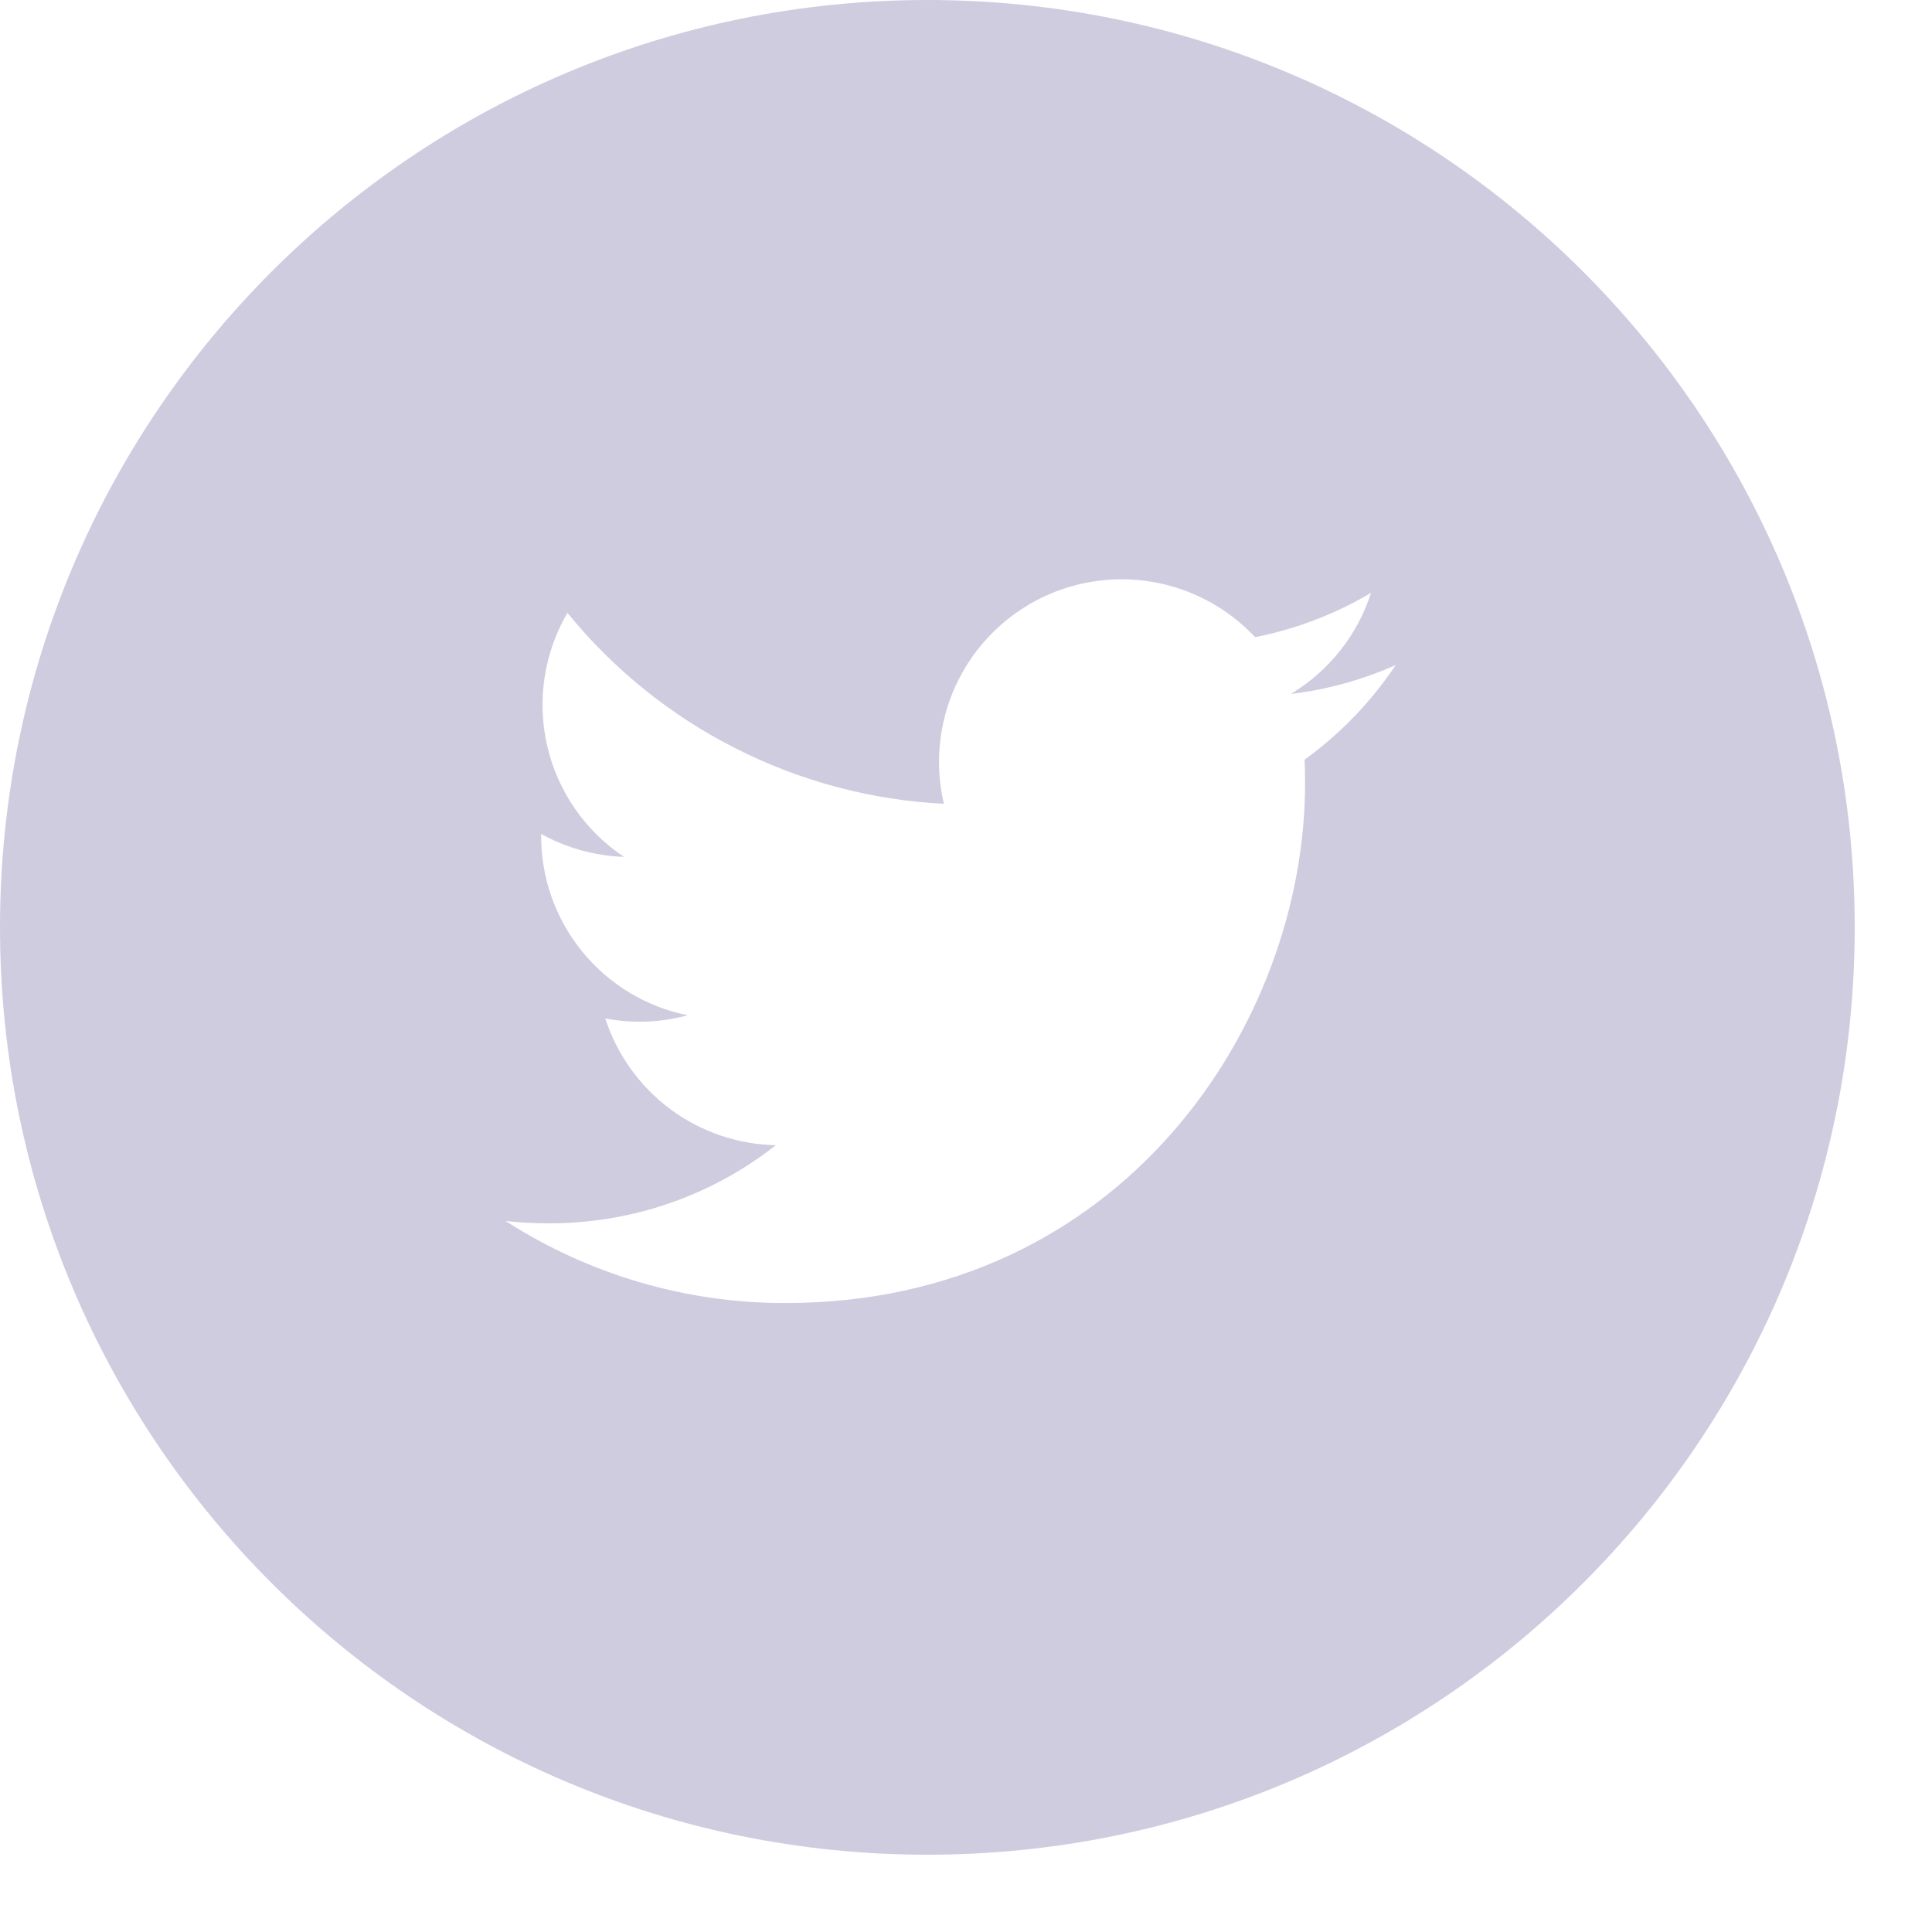 <svg xmlns="http://www.w3.org/2000/svg" width="20" height="20" fill="none" viewBox="0 0 20 20"><path fill="#CFCCE0" d="M9.6 0C4.298 0 0 4.298 0 9.6C0 14.902 4.298 19.2 9.6 19.2C14.902 19.2 19.2 14.902 19.2 9.6C19.2 4.298 14.902 0 9.6 0ZM13.505 7.864C13.509 7.946 13.51 8.028 13.51 8.108C13.51 10.608 11.609 13.489 8.131 13.489C7.103 13.491 6.097 13.195 5.233 12.639C5.38 12.657 5.531 12.664 5.684 12.664C6.57 12.664 7.385 12.363 8.032 11.855C7.638 11.847 7.256 11.717 6.939 11.482C6.623 11.246 6.387 10.918 6.266 10.543C6.549 10.597 6.841 10.586 7.119 10.51C6.691 10.424 6.306 10.192 6.03 9.854C5.753 9.516 5.602 9.093 5.602 8.656V8.633C5.857 8.774 6.149 8.86 6.459 8.87C6.058 8.603 5.774 8.193 5.665 7.723C5.556 7.254 5.631 6.76 5.874 6.344C6.349 6.928 6.941 7.406 7.613 7.746C8.284 8.087 9.019 8.283 9.771 8.321C9.675 7.915 9.717 7.489 9.888 7.109C10.059 6.73 10.352 6.417 10.719 6.22C11.086 6.024 11.509 5.954 11.92 6.022C12.331 6.09 12.708 6.292 12.993 6.596C13.416 6.512 13.822 6.357 14.193 6.137C14.052 6.575 13.757 6.947 13.362 7.184C13.737 7.139 14.103 7.038 14.448 6.885C14.194 7.265 13.875 7.596 13.505 7.864Z"/></svg>